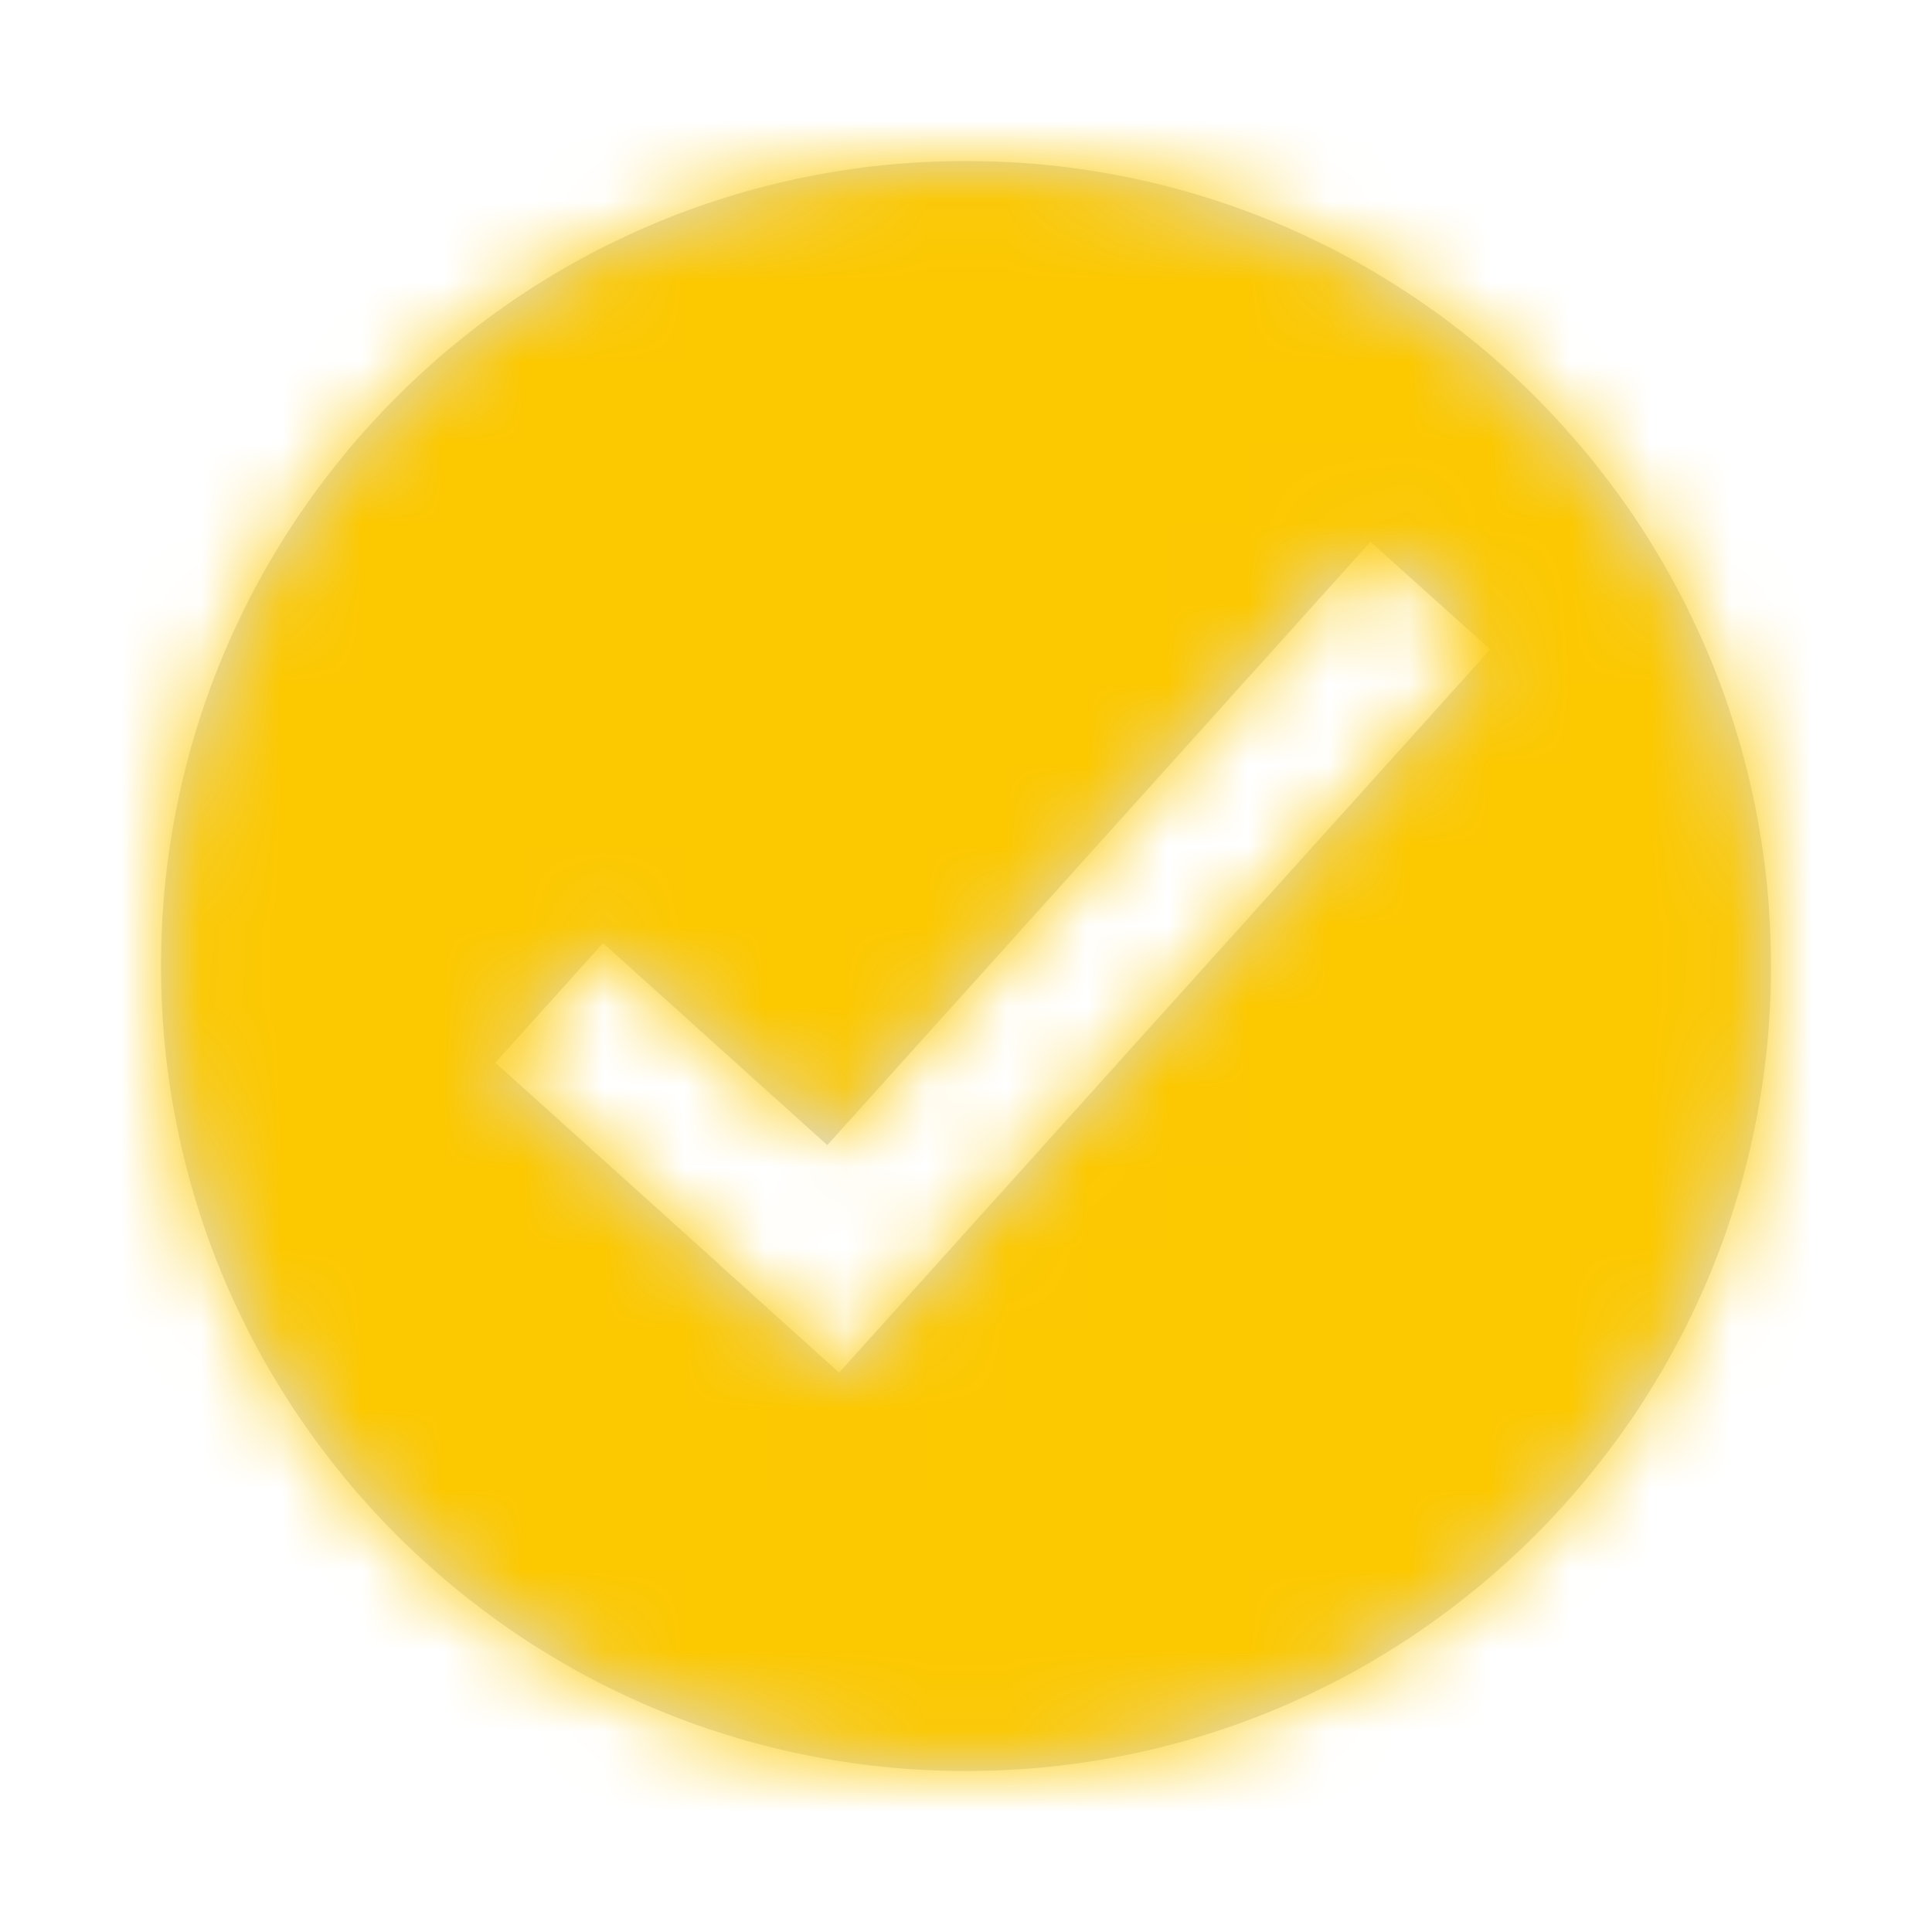 <svg xmlns="http://www.w3.org/2000/svg" xmlns:xlink="http://www.w3.org/1999/xlink" width="24" height="24"
     viewBox="0 0 24 24">
    <defs>
        <path id="已勾选-a"
              d="M12,2 C17.523,2 22,6.477 22,12 C22,17.523 17.523,22 12,22 C6.477,22 2,17.523 2,12 C2,6.477 6.477,2 12,2 Z M17.025,6.73 L10.277,14.225 L7.491,11.715 L6.153,13.201 L8.939,15.711 L8.938,15.712 L10.424,17.051 L18.512,8.068 L17.025,6.73 Z"/>
    </defs>
    <g fill="none" fill-rule="evenodd">
        <mask id="已勾选-b" fill="#fff">
            <use xlink:href="#已勾选-a"/>
        </mask>
        <use fill="#DCDCDC" xlink:href="#已勾选-a"/>
        <g fill="#FCC800" mask="url(#已勾选-b)">
            <rect width="24" height="24"/>
        </g>
    </g>
</svg>
